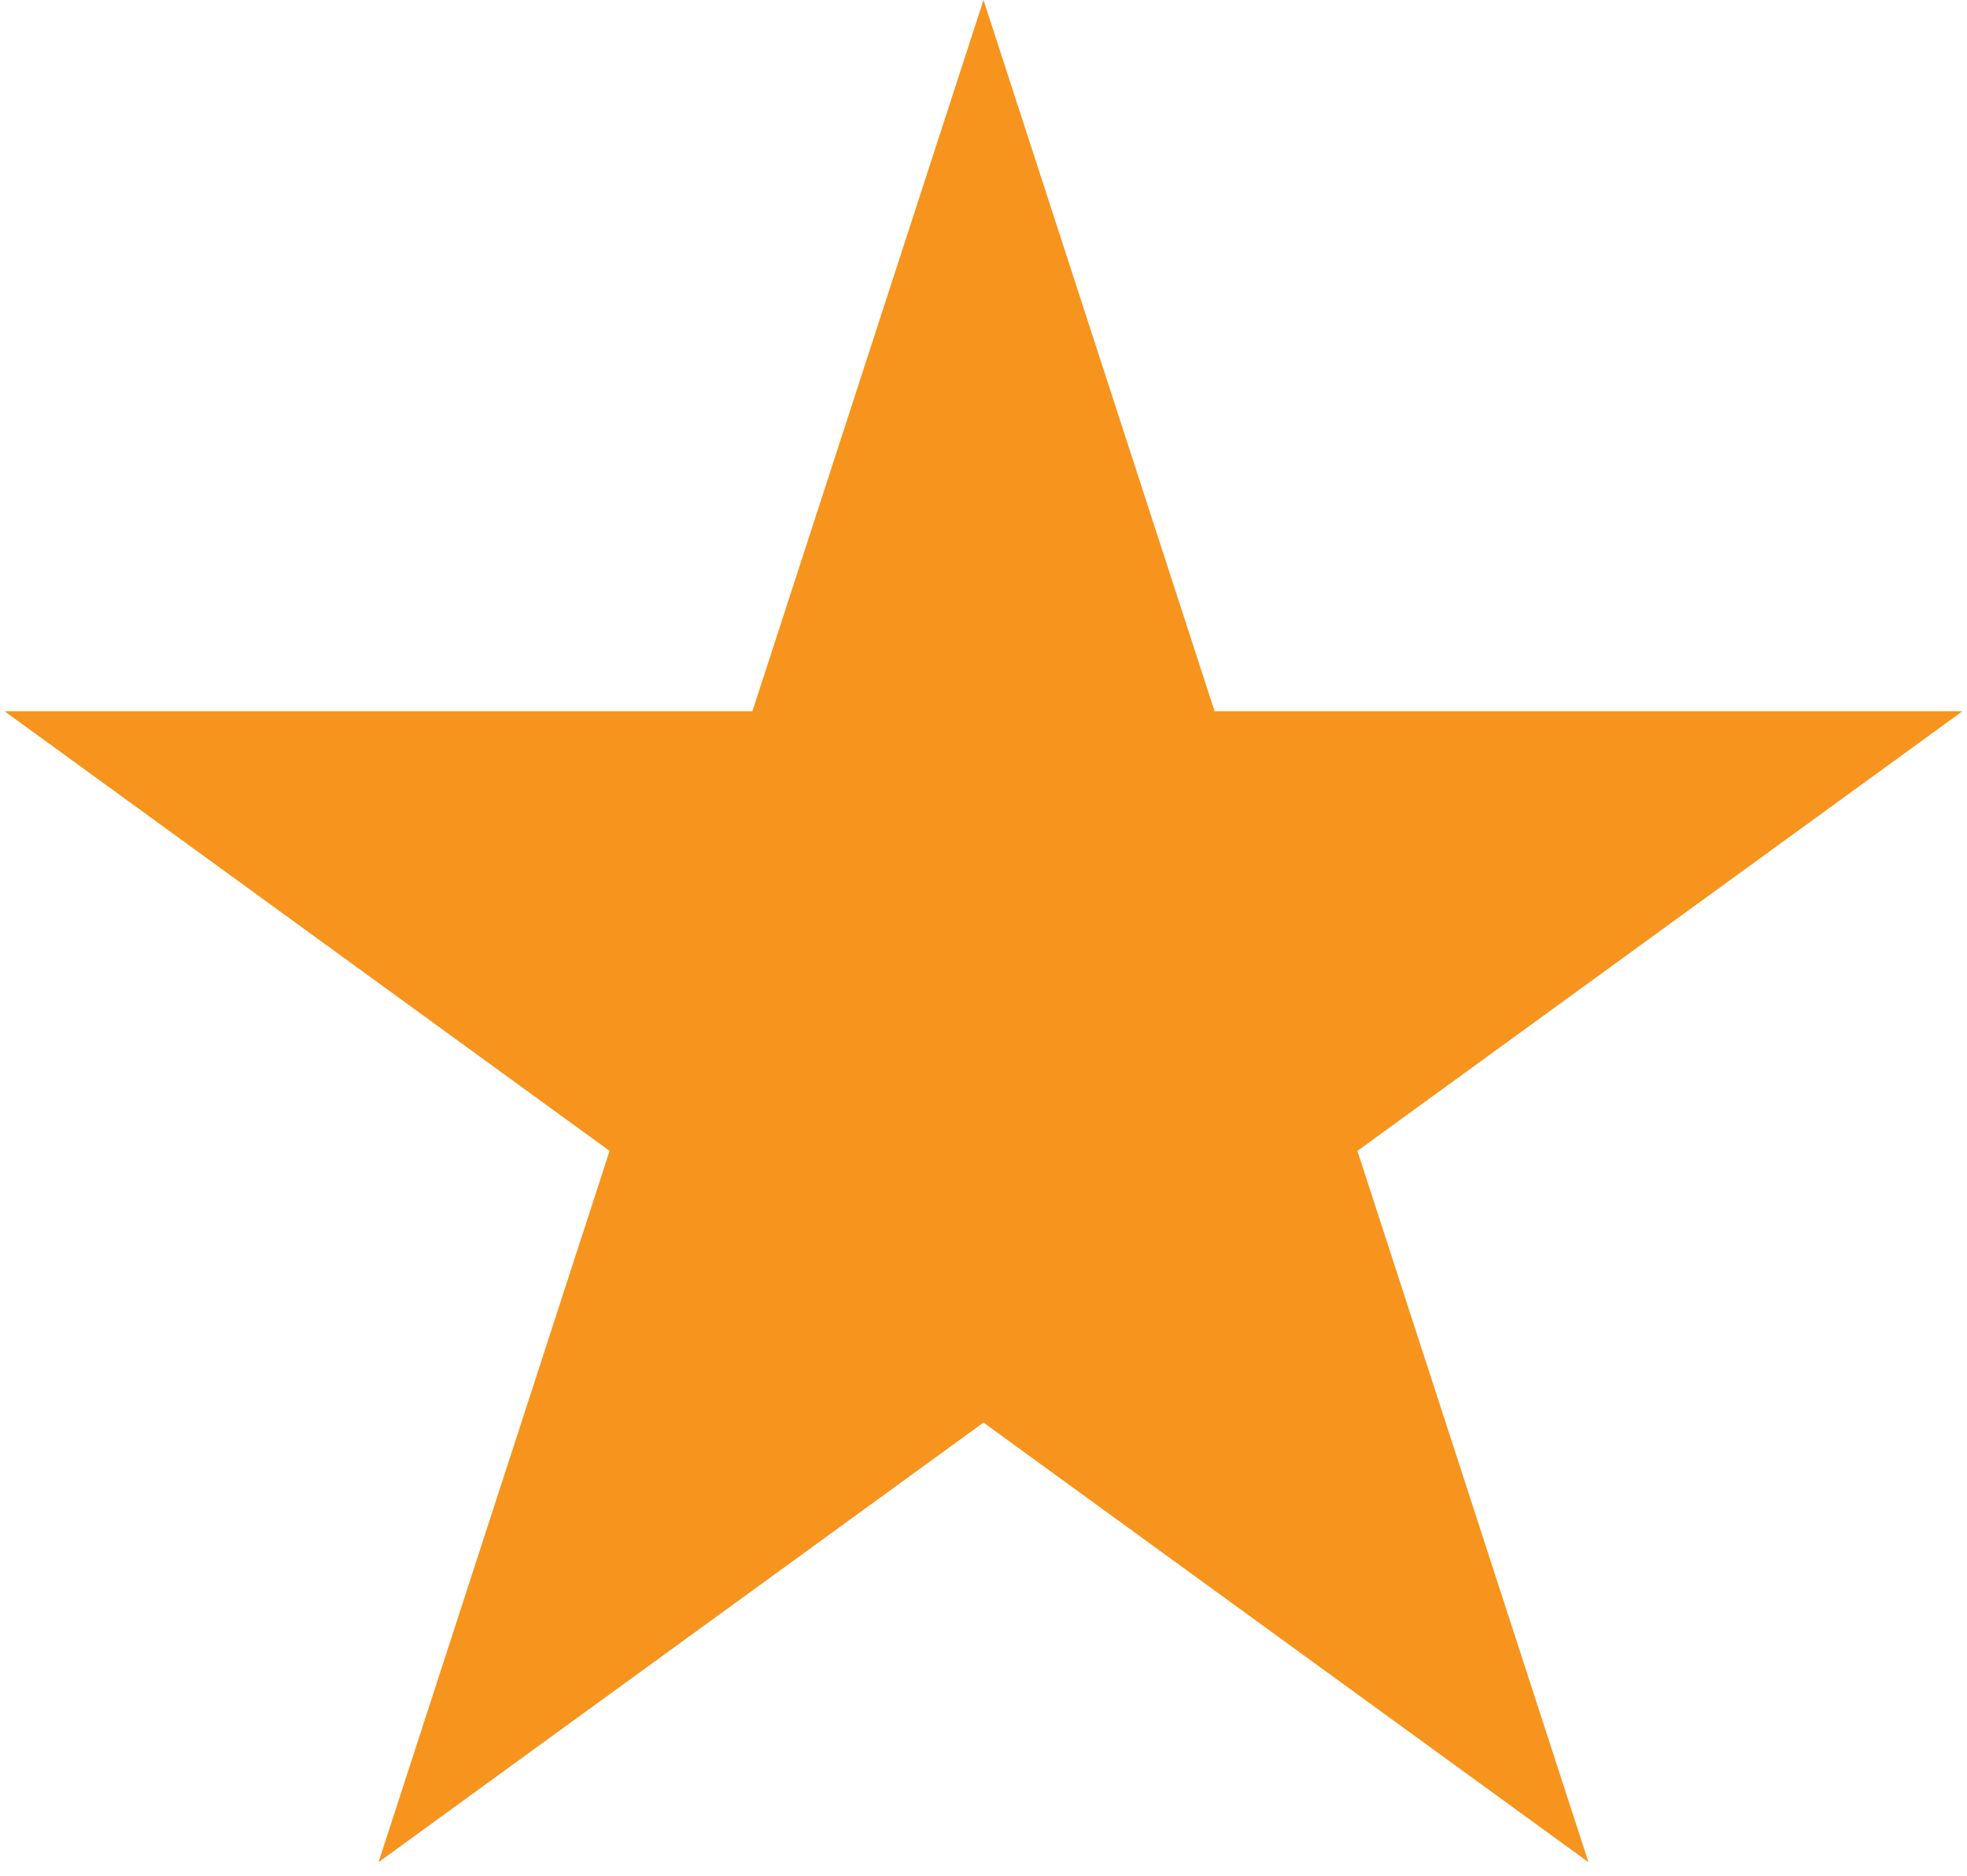<svg width="43" height="41" viewBox="0 0 43 41" fill="none" xmlns="http://www.w3.org/2000/svg">
<path d="M21.5 0L26.552 15.547H42.899L29.674 25.156L34.725 40.703L21.5 31.094L8.275 40.703L13.326 25.156L0.101 15.547H16.448L21.5 0Z" fill="#F7941D"/>
</svg>
